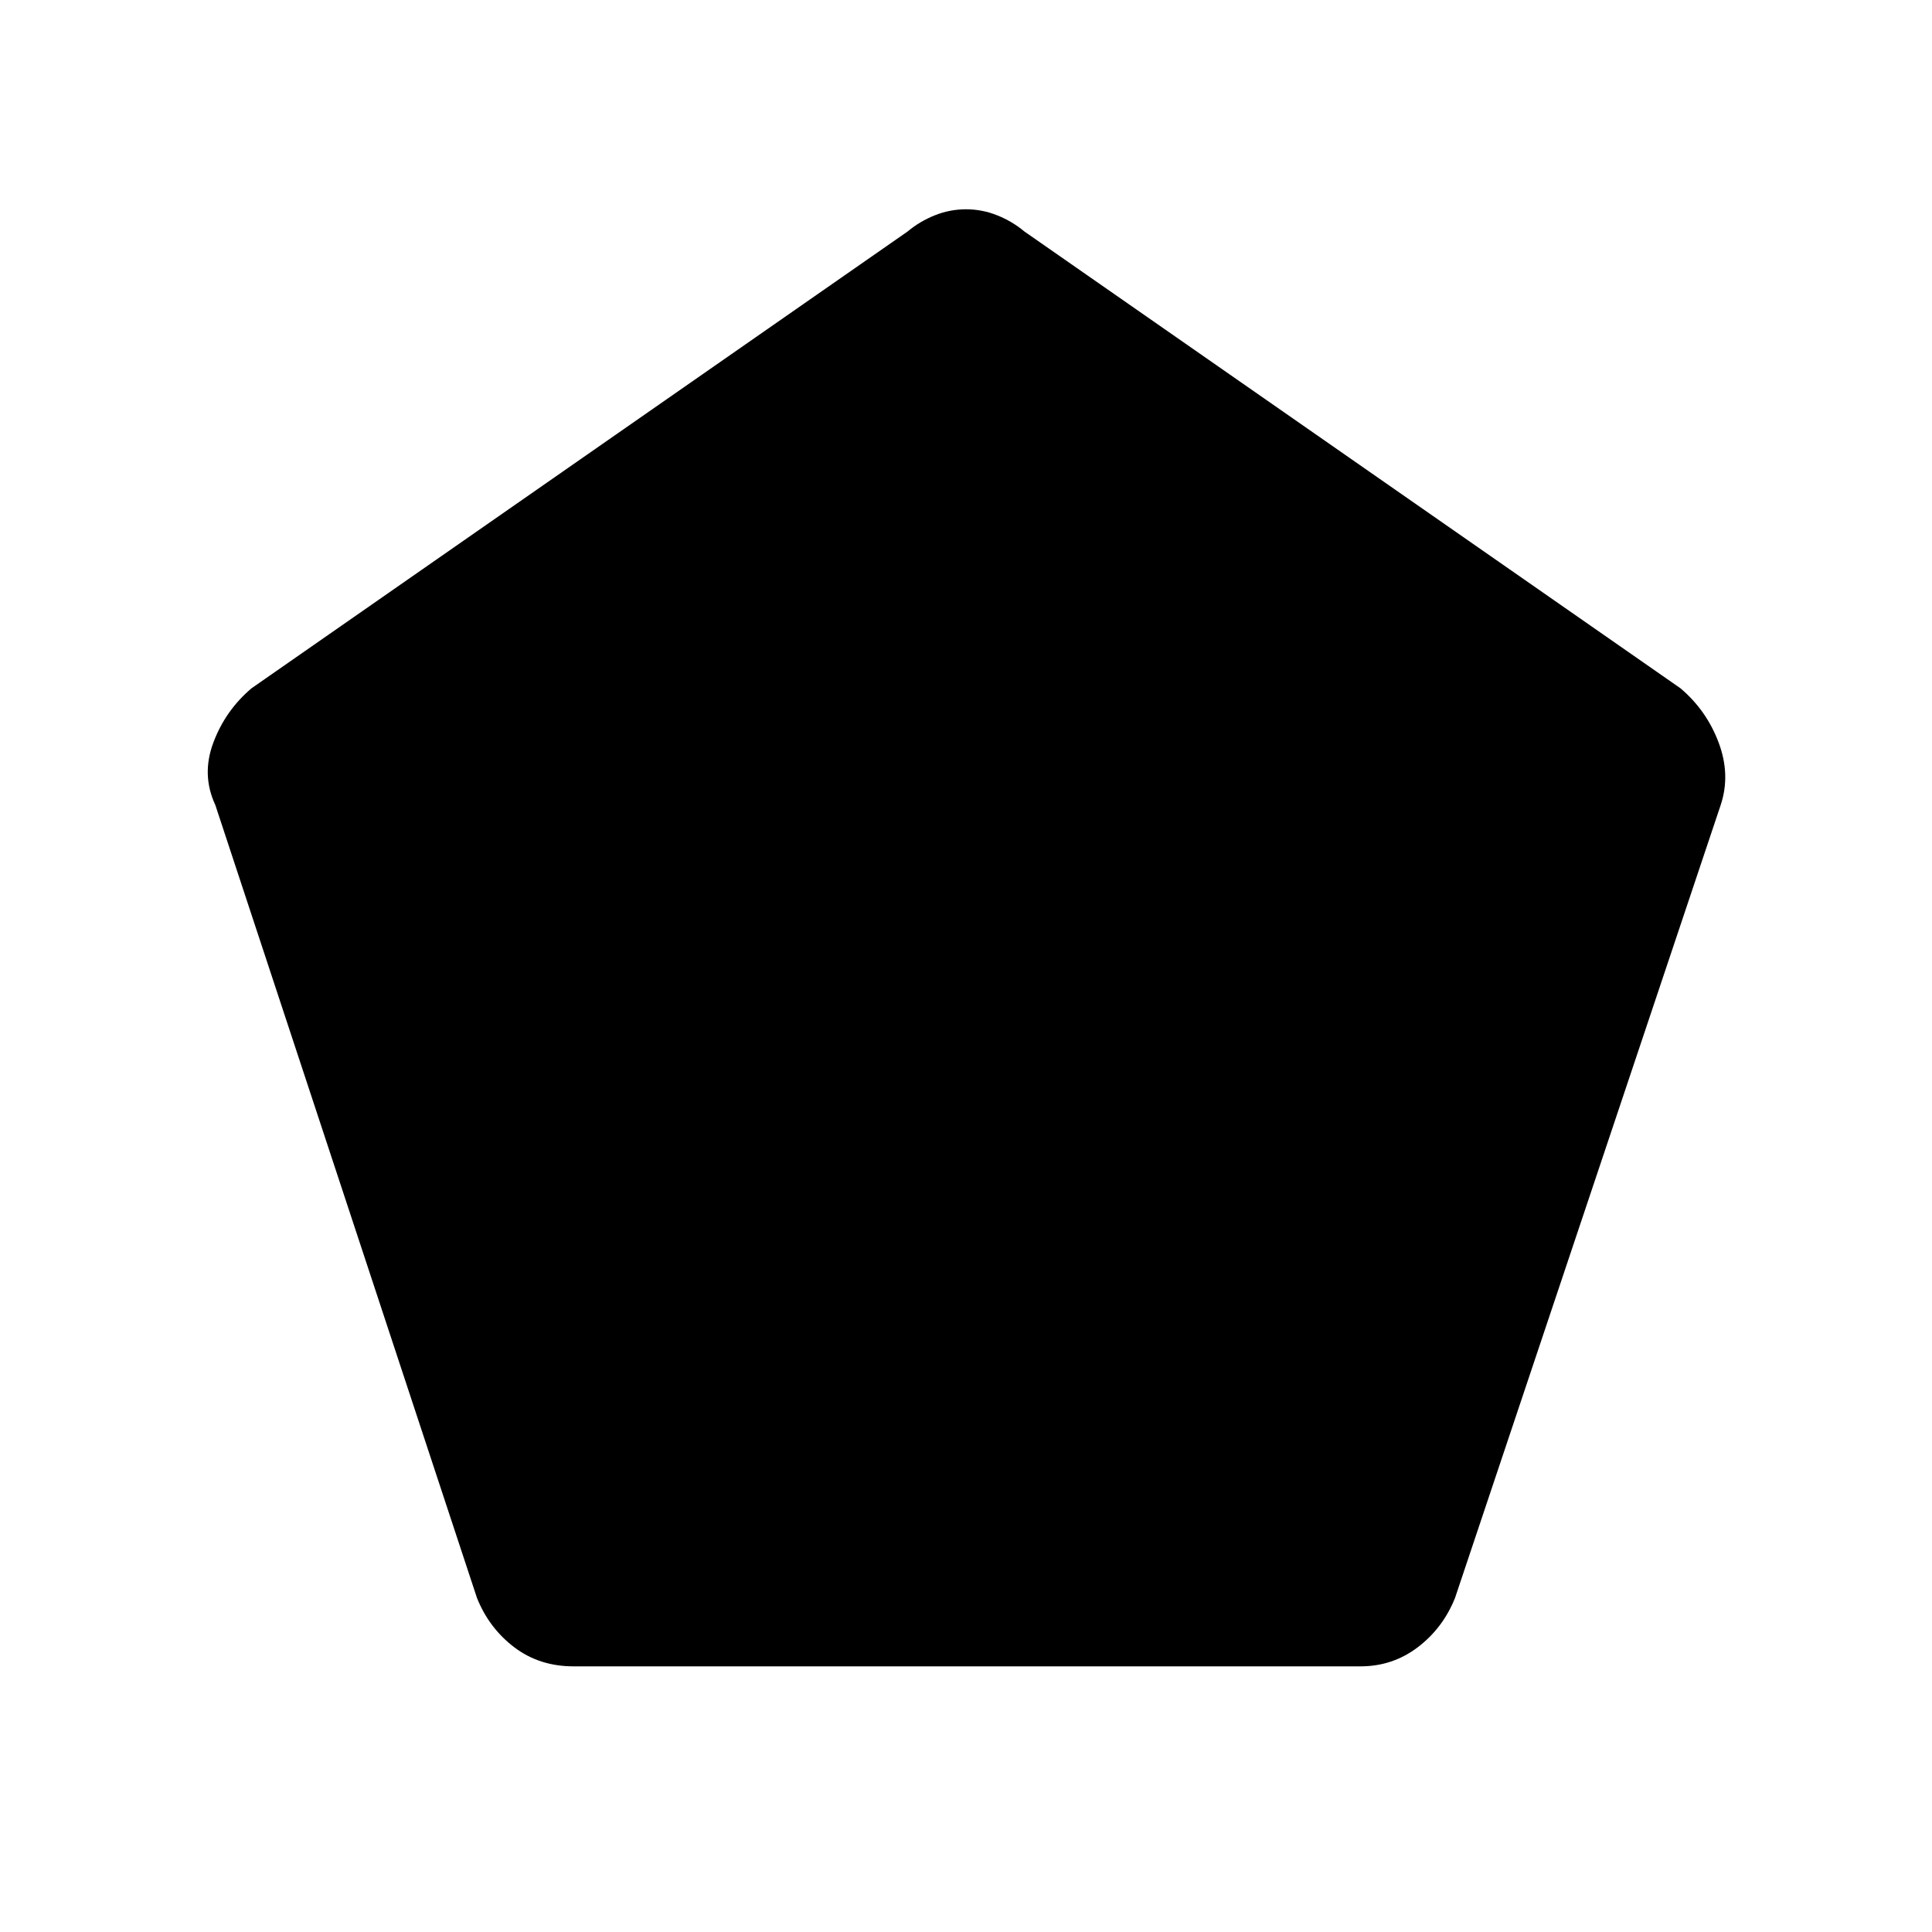 <svg xmlns="http://www.w3.org/2000/svg" height="40" width="40"><path d="M11.875 34.5q-.708 0-1.229-.396-.521-.396-.771-1.021L4.458 16.667q-.291-.625-.041-1.292.25-.667.791-1.125l13.584-9.458q.25-.209.562-.334.313-.125.646-.125t.646.125q.312.125.562.334l13.584 9.458q.541.458.791 1.125t.042 1.292l-5.5 16.416q-.25.625-.771 1.021-.521.396-1.187.396Z"/></svg>